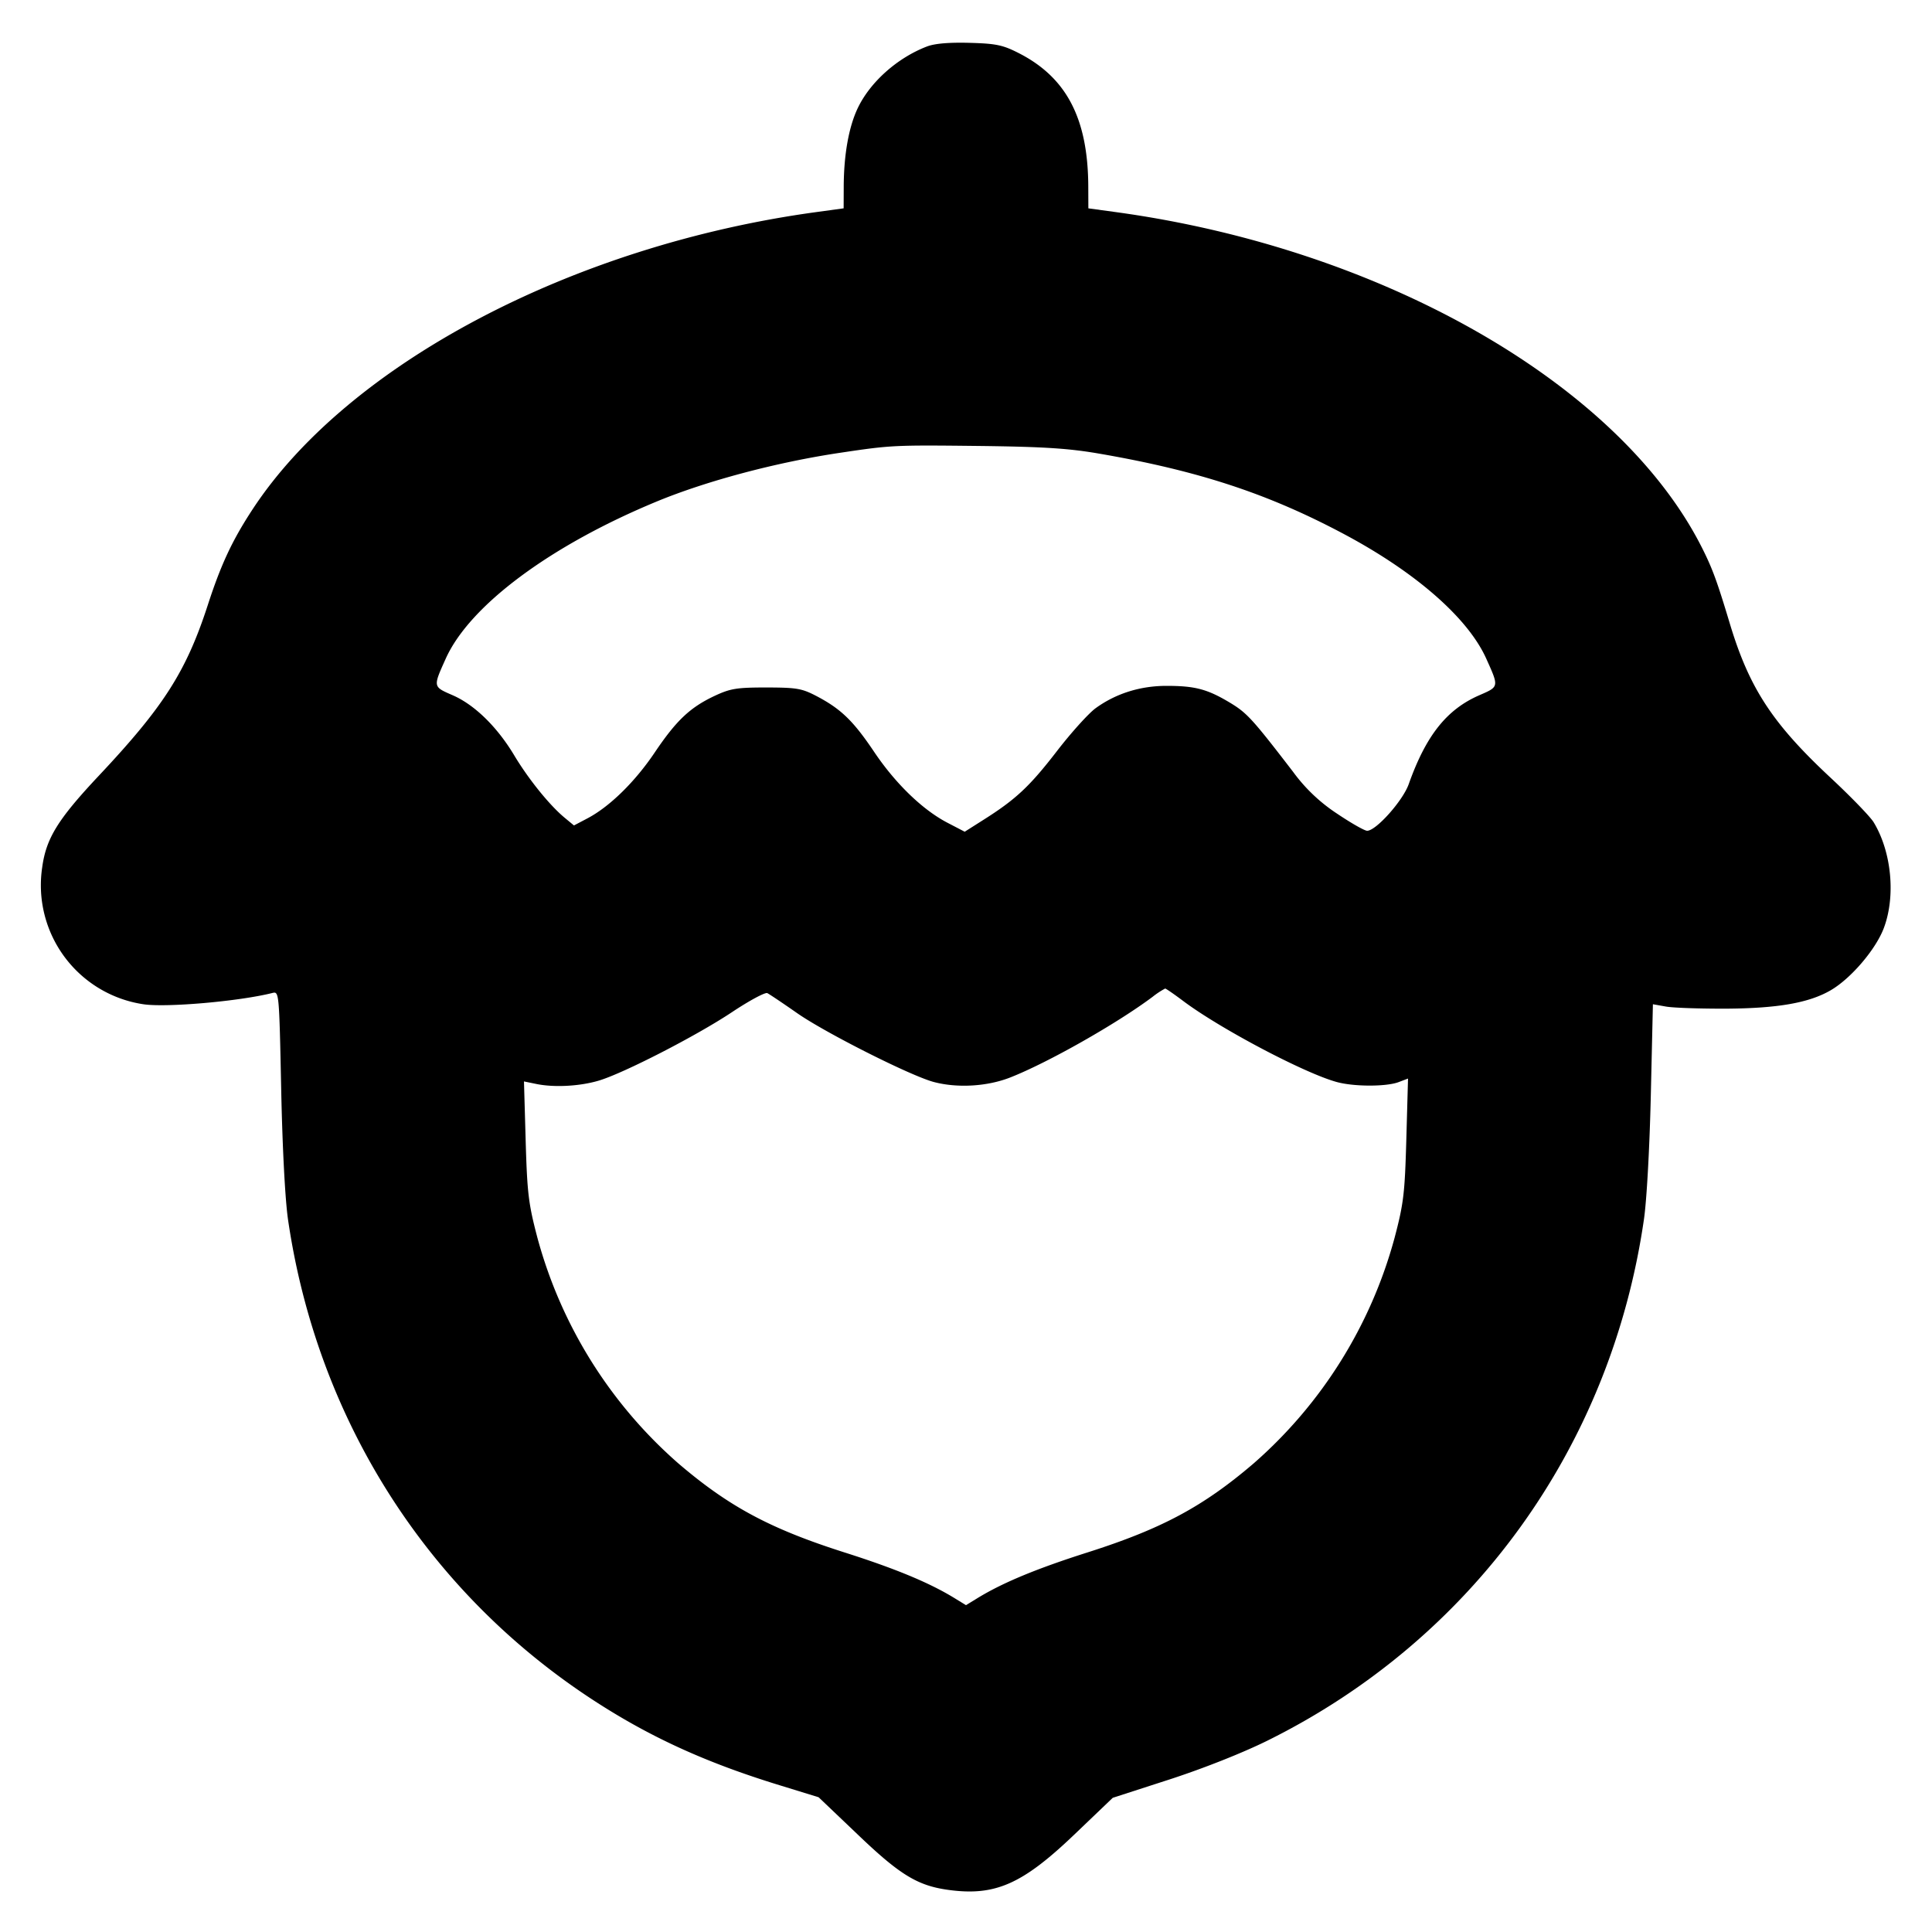 <svg xmlns="http://www.w3.org/2000/svg" width="24" height="24" fill="none" stroke="currentColor" stroke-linecap="round" stroke-linejoin="round" stroke-width="3"><path fill="#000" fill-rule="evenodd" stroke="none" d="M11.516.577c-.371.142-.711.446-.864.773-.11.235-.17.578-.171.974l-.001.264-.35.048c-3.014.414-5.8 1.882-6.987 3.683-.256.389-.397.689-.563 1.201-.268.824-.549 1.262-1.354 2.118-.508.541-.653.776-.702 1.138a1.495 1.495 0 0 0 1.256 1.699c.28.043 1.186-.035 1.604-.14.083-.02.084-.013.109 1.192.015.734.049 1.376.085 1.624.359 2.453 1.699 4.582 3.736 5.932.725.48 1.436.808 2.381 1.097l.474.146.486.463c.524.502.745.636 1.127.688.579.079.917-.07 1.56-.684l.481-.46.705-.228c.424-.138.909-.33 1.218-.483 2.544-1.261 4.264-3.642 4.675-6.471.035-.235.071-.896.086-1.543l.026-1.133.163.029c.09.016.425.027.744.026.646-.004 1.034-.072 1.304-.23.251-.147.557-.506.657-.77.15-.397.097-.949-.126-1.316-.042-.069-.283-.318-.535-.553-.725-.676-1.012-1.116-1.254-1.923-.157-.522-.215-.68-.347-.941-1.027-2.027-3.963-3.707-7.269-4.161l-.35-.048-.001-.264c-.002-.851-.27-1.364-.869-1.667-.195-.099-.28-.116-.608-.125q-.382-.01-.526.045m2.144 5.059c1.221.211 2.079.492 3.012.986.903.477 1.561 1.05 1.79 1.558.16.355.161.349-.082.455-.407.176-.665.5-.88 1.105-.073.207-.406.58-.517.58-.031 0-.195-.093-.365-.207a2.1 2.1 0 0 1-.554-.524c-.508-.661-.573-.732-.785-.86-.28-.168-.433-.209-.787-.209-.328 0-.63.095-.881.277-.087.063-.304.303-.482.534-.338.438-.509.598-.907.85l-.238.151-.219-.114c-.308-.162-.643-.486-.908-.881-.257-.382-.409-.529-.708-.687-.189-.099-.249-.109-.629-.11-.369 0-.447.013-.642.104-.306.144-.475.304-.743.701-.245.365-.559.673-.834.819l-.171.09-.116-.096c-.187-.155-.448-.478-.625-.773-.213-.356-.495-.632-.769-.75-.243-.106-.242-.1-.082-.455.297-.659 1.299-1.404 2.622-1.951.622-.257 1.492-.488 2.28-.605.636-.095.667-.096 1.74-.084.792.01 1.1.03 1.48.096m1.036 6.797c.457.344 1.515.902 1.913 1.009.214.058.614.058.766 0l.116-.044-.021.751c-.019.676-.033.799-.147 1.231a5.7 5.7 0 0 1-1.751 2.8c-.628.537-1.141.811-2.06 1.104-.632.201-1.052.375-1.362.564l-.15.092-.15-.092c-.31-.189-.73-.363-1.362-.564-.919-.293-1.432-.567-2.06-1.104a5.7 5.7 0 0 1-1.751-2.8c-.113-.429-.128-.558-.147-1.213l-.021-.733.156.032c.222.045.537.028.773-.042.307-.091 1.212-.556 1.654-.85.216-.144.414-.25.44-.237s.192.124.368.247c.35.245 1.413.781 1.7.857.294.078.667.056.954-.058.467-.184 1.321-.668 1.764-1a1 1 0 0 1 .156-.103c.01 0 .11.069.222.153"/></svg>